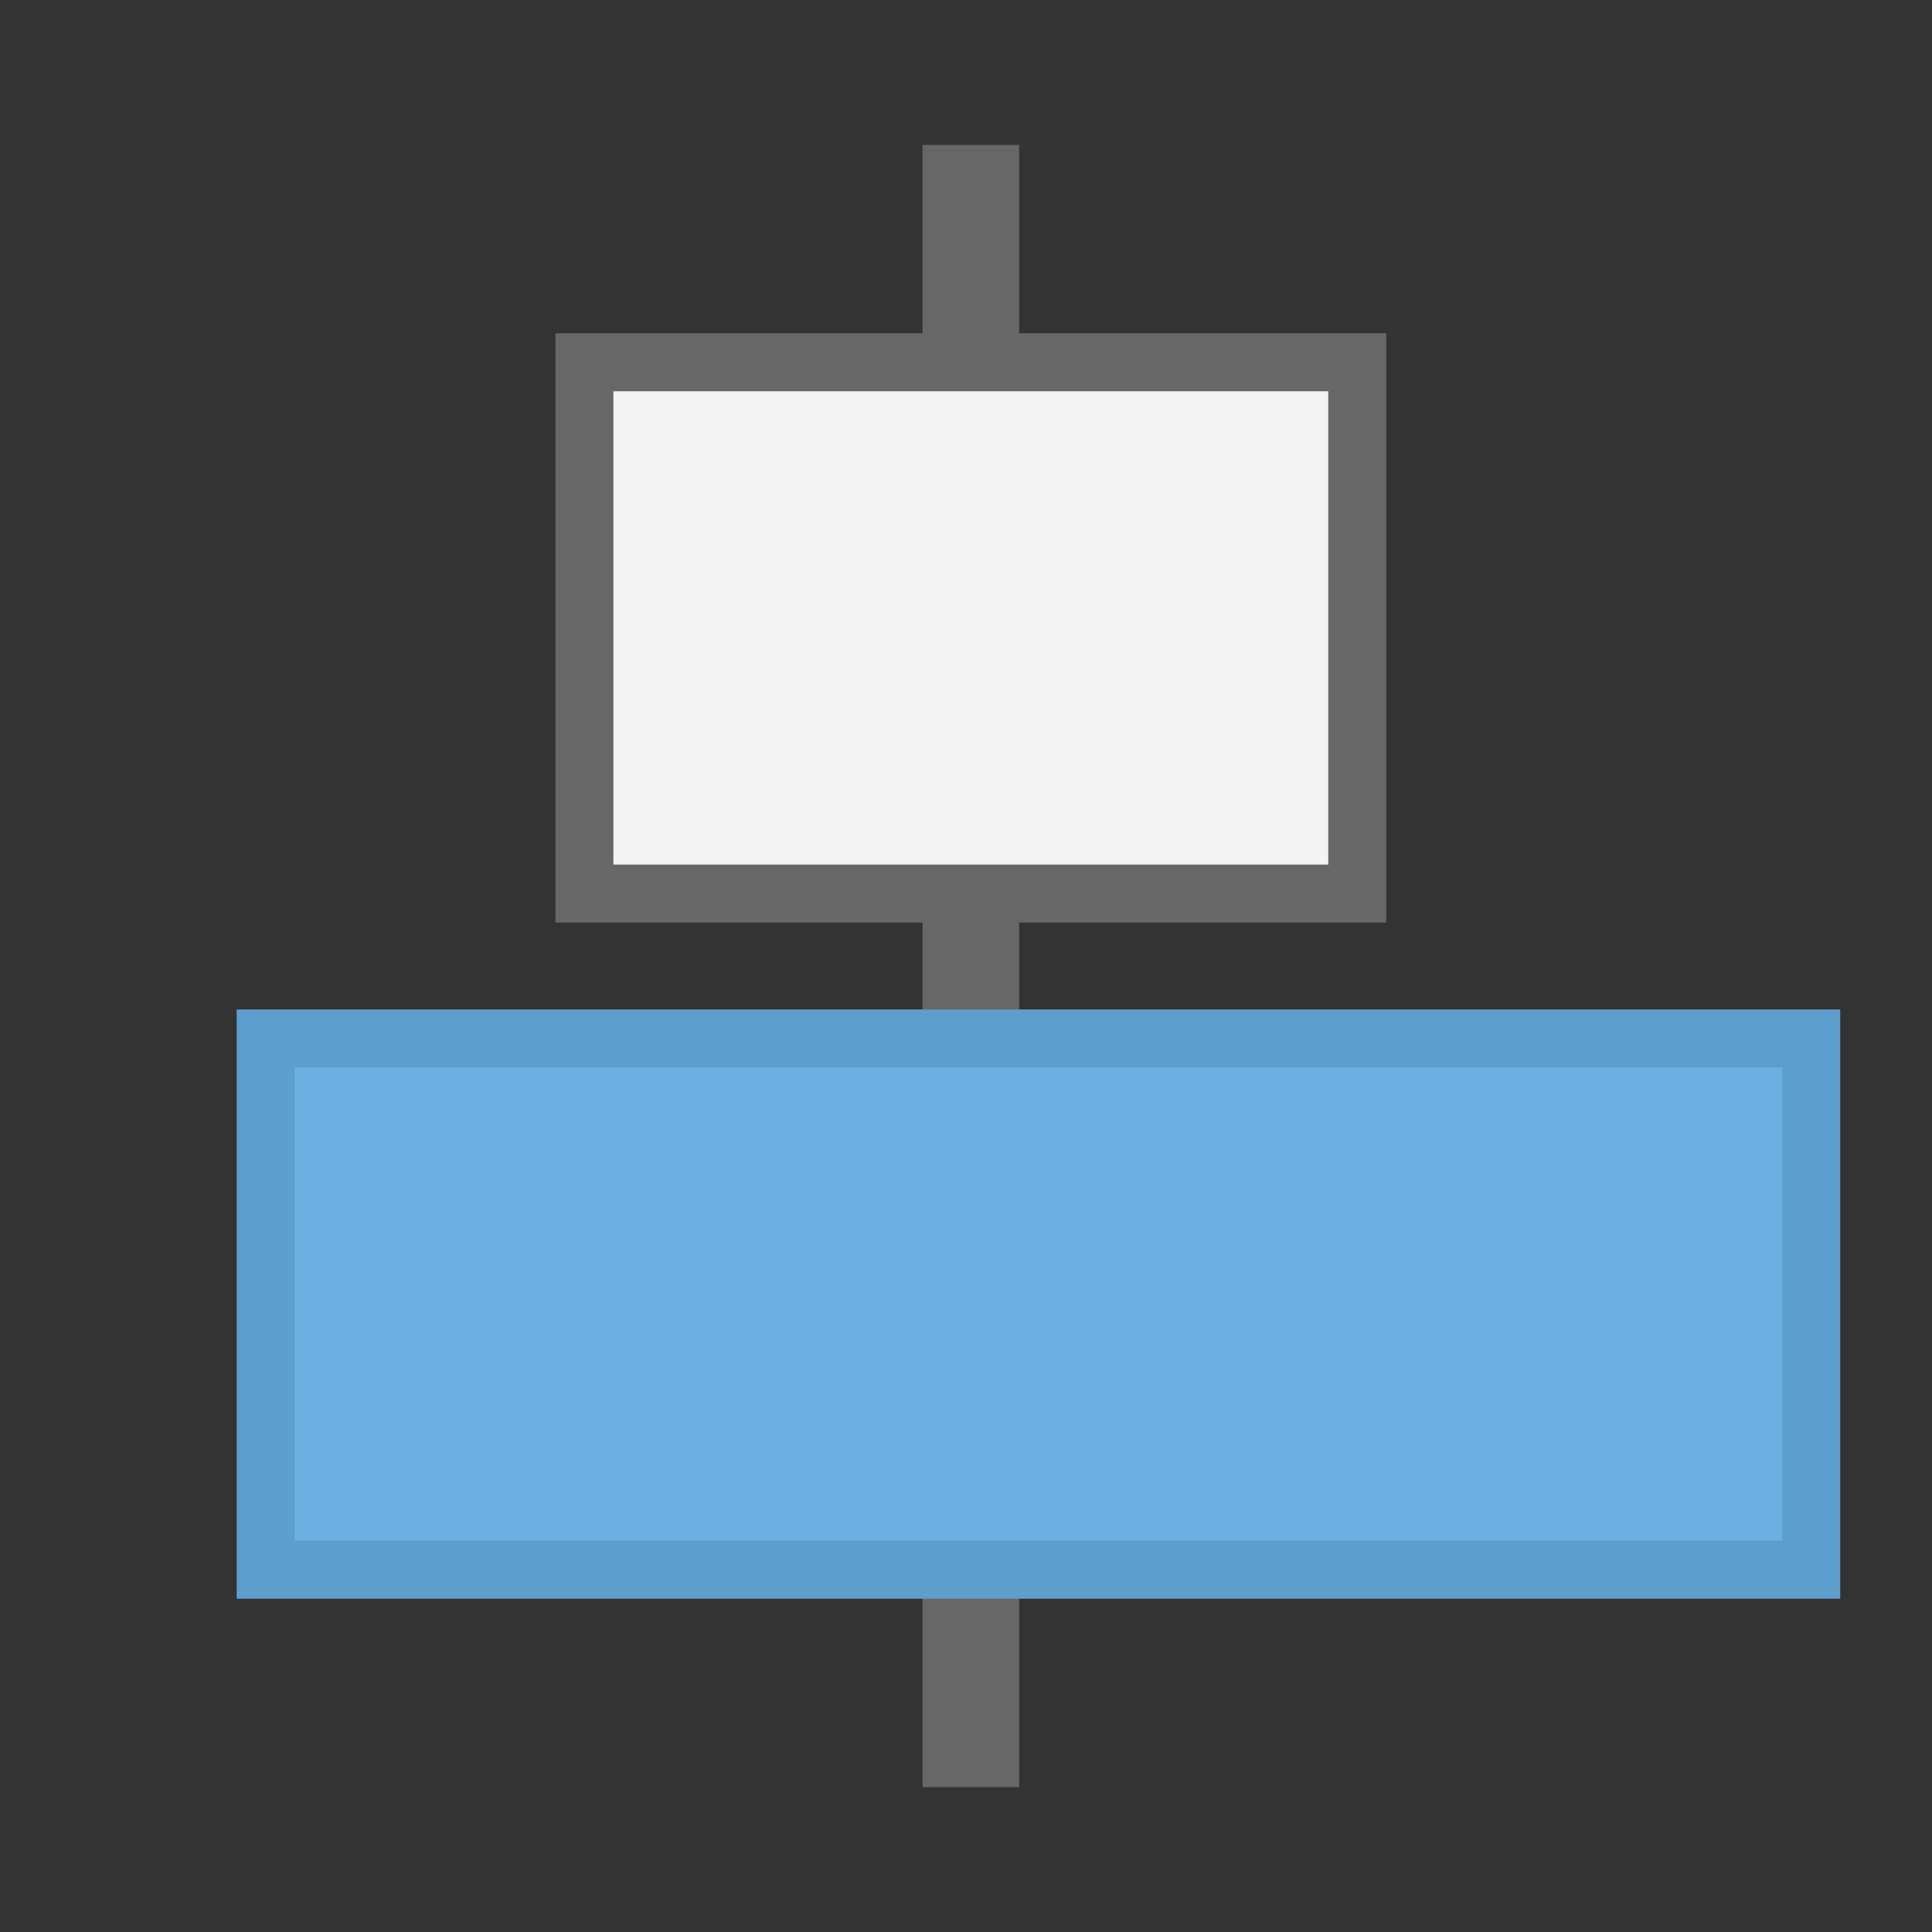 <svg id="Layer_1" data-name="Layer 1" xmlns="http://www.w3.org/2000/svg" viewBox="0 0 200 200"><rect x="0" y="0" width="200" height="200" fill="#333333" stroke="none"/><title>AlignHorizontal</title><line x1="100.5" y1="15" x2="100.5" y2="185" fill="none" stroke="#666766" stroke-miterlimit="10" stroke-width="10"/><rect x="27.5" y="107.5" width="160" height="55" transform="translate(215 270) rotate(-180)" fill="#6ab1e1" stroke="#5c9ece" stroke-miterlimit="10" stroke-width="6"/><rect x="60.5" y="37.5" width="80" height="55" transform="translate(201 130) rotate(-180)" fill="#f3f3f4" stroke="#666766" stroke-miterlimit="10" stroke-width="6"/></svg>